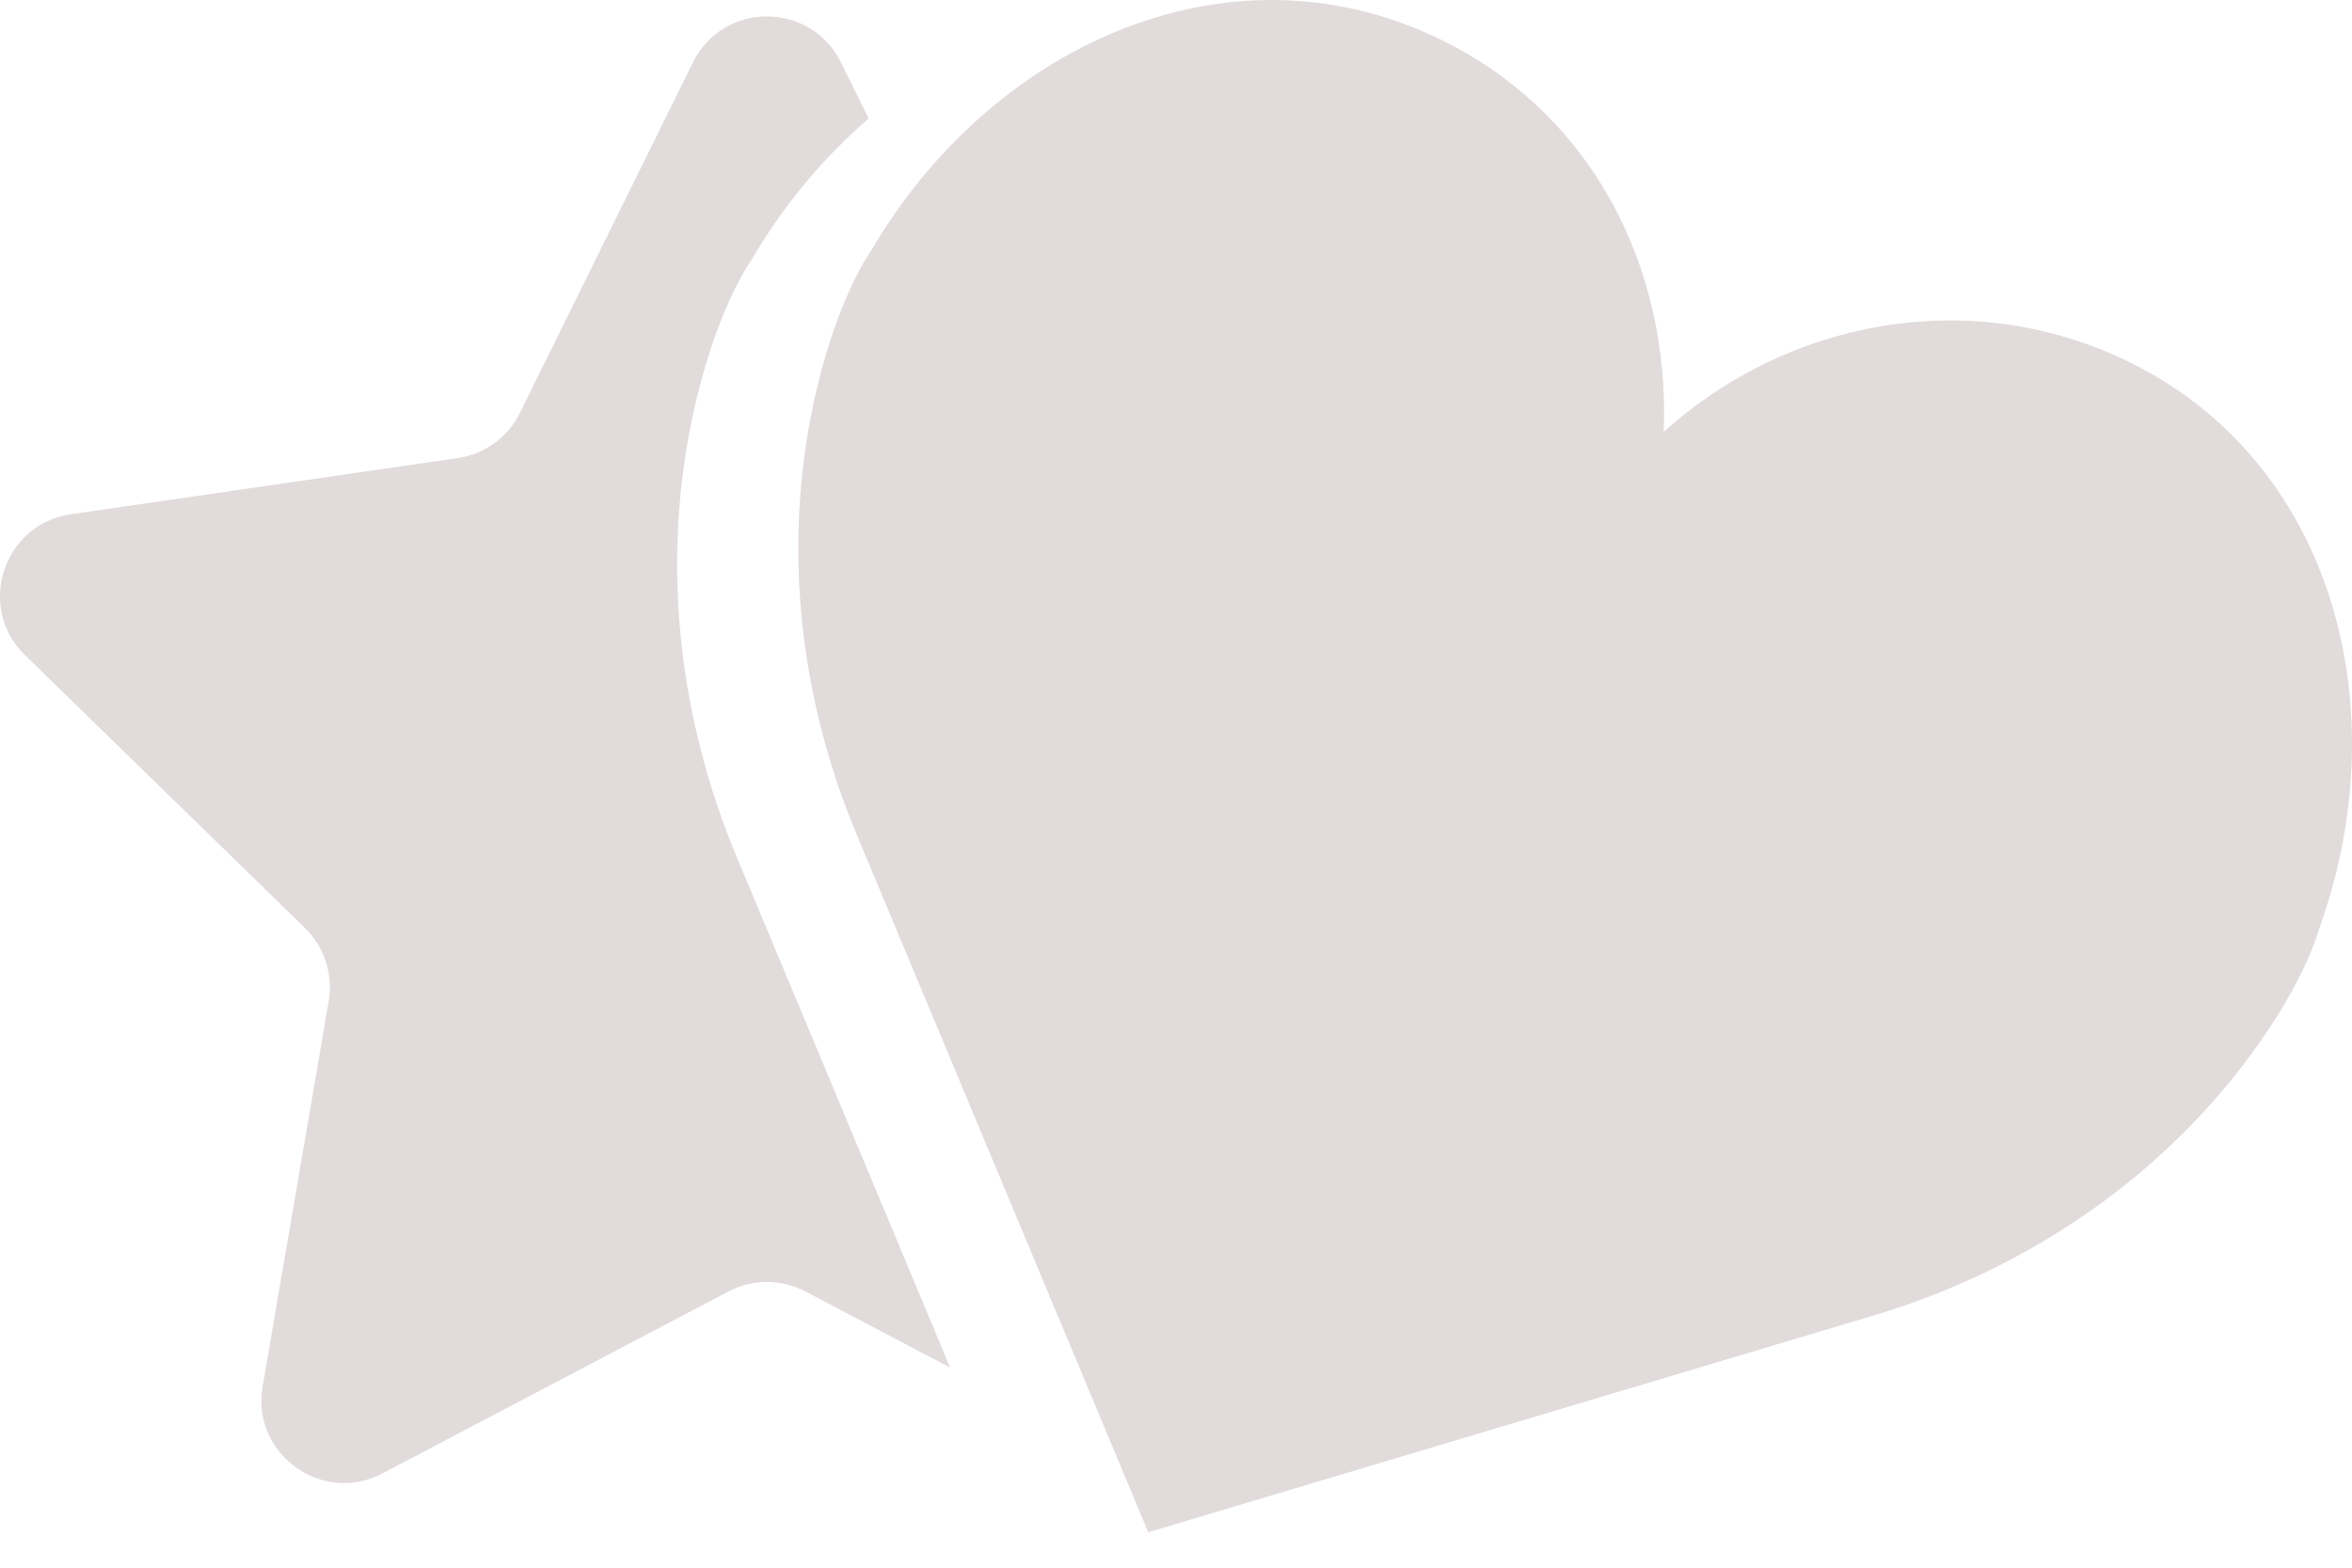 <svg width="30" height="20" viewBox="0 0 30 20" fill="none" xmlns="http://www.w3.org/2000/svg">
<path fill-rule="evenodd" clip-rule="evenodd" d="M27.076 4.579C25.089 3.648 22.8 4.087 21.221 5.509C21.304 3.386 20.287 1.399 18.299 0.468C15.621 -0.787 12.62 0.601 11.1 3.217C11.1 3.217 10.651 3.833 10.368 5.188C9.982 7.033 10.212 8.941 10.928 10.649L14.646 19.548L23.973 16.76C25.744 16.215 27.357 15.171 28.527 13.694C29.386 12.609 29.573 11.87 29.573 11.87C30.609 9.027 29.754 5.833 27.076 4.579ZM10.727 0.797L11.08 1.512C10.496 2.015 9.983 2.631 9.575 3.333C9.575 3.333 9.116 3.964 8.826 5.35C8.432 7.238 8.667 9.19 9.399 10.938L12.119 17.447L10.273 16.476C9.966 16.315 9.599 16.315 9.292 16.476L4.879 18.797C4.106 19.203 3.202 18.546 3.35 17.686L4.193 12.771C4.251 12.43 4.138 12.081 3.89 11.839L0.319 8.358C-0.306 7.749 0.039 6.687 0.903 6.561L5.838 5.844C6.181 5.795 6.478 5.579 6.631 5.268L8.838 0.797C9.224 0.014 10.34 0.014 10.727 0.797Z" fill="#E2DBDB"/>
</svg>
